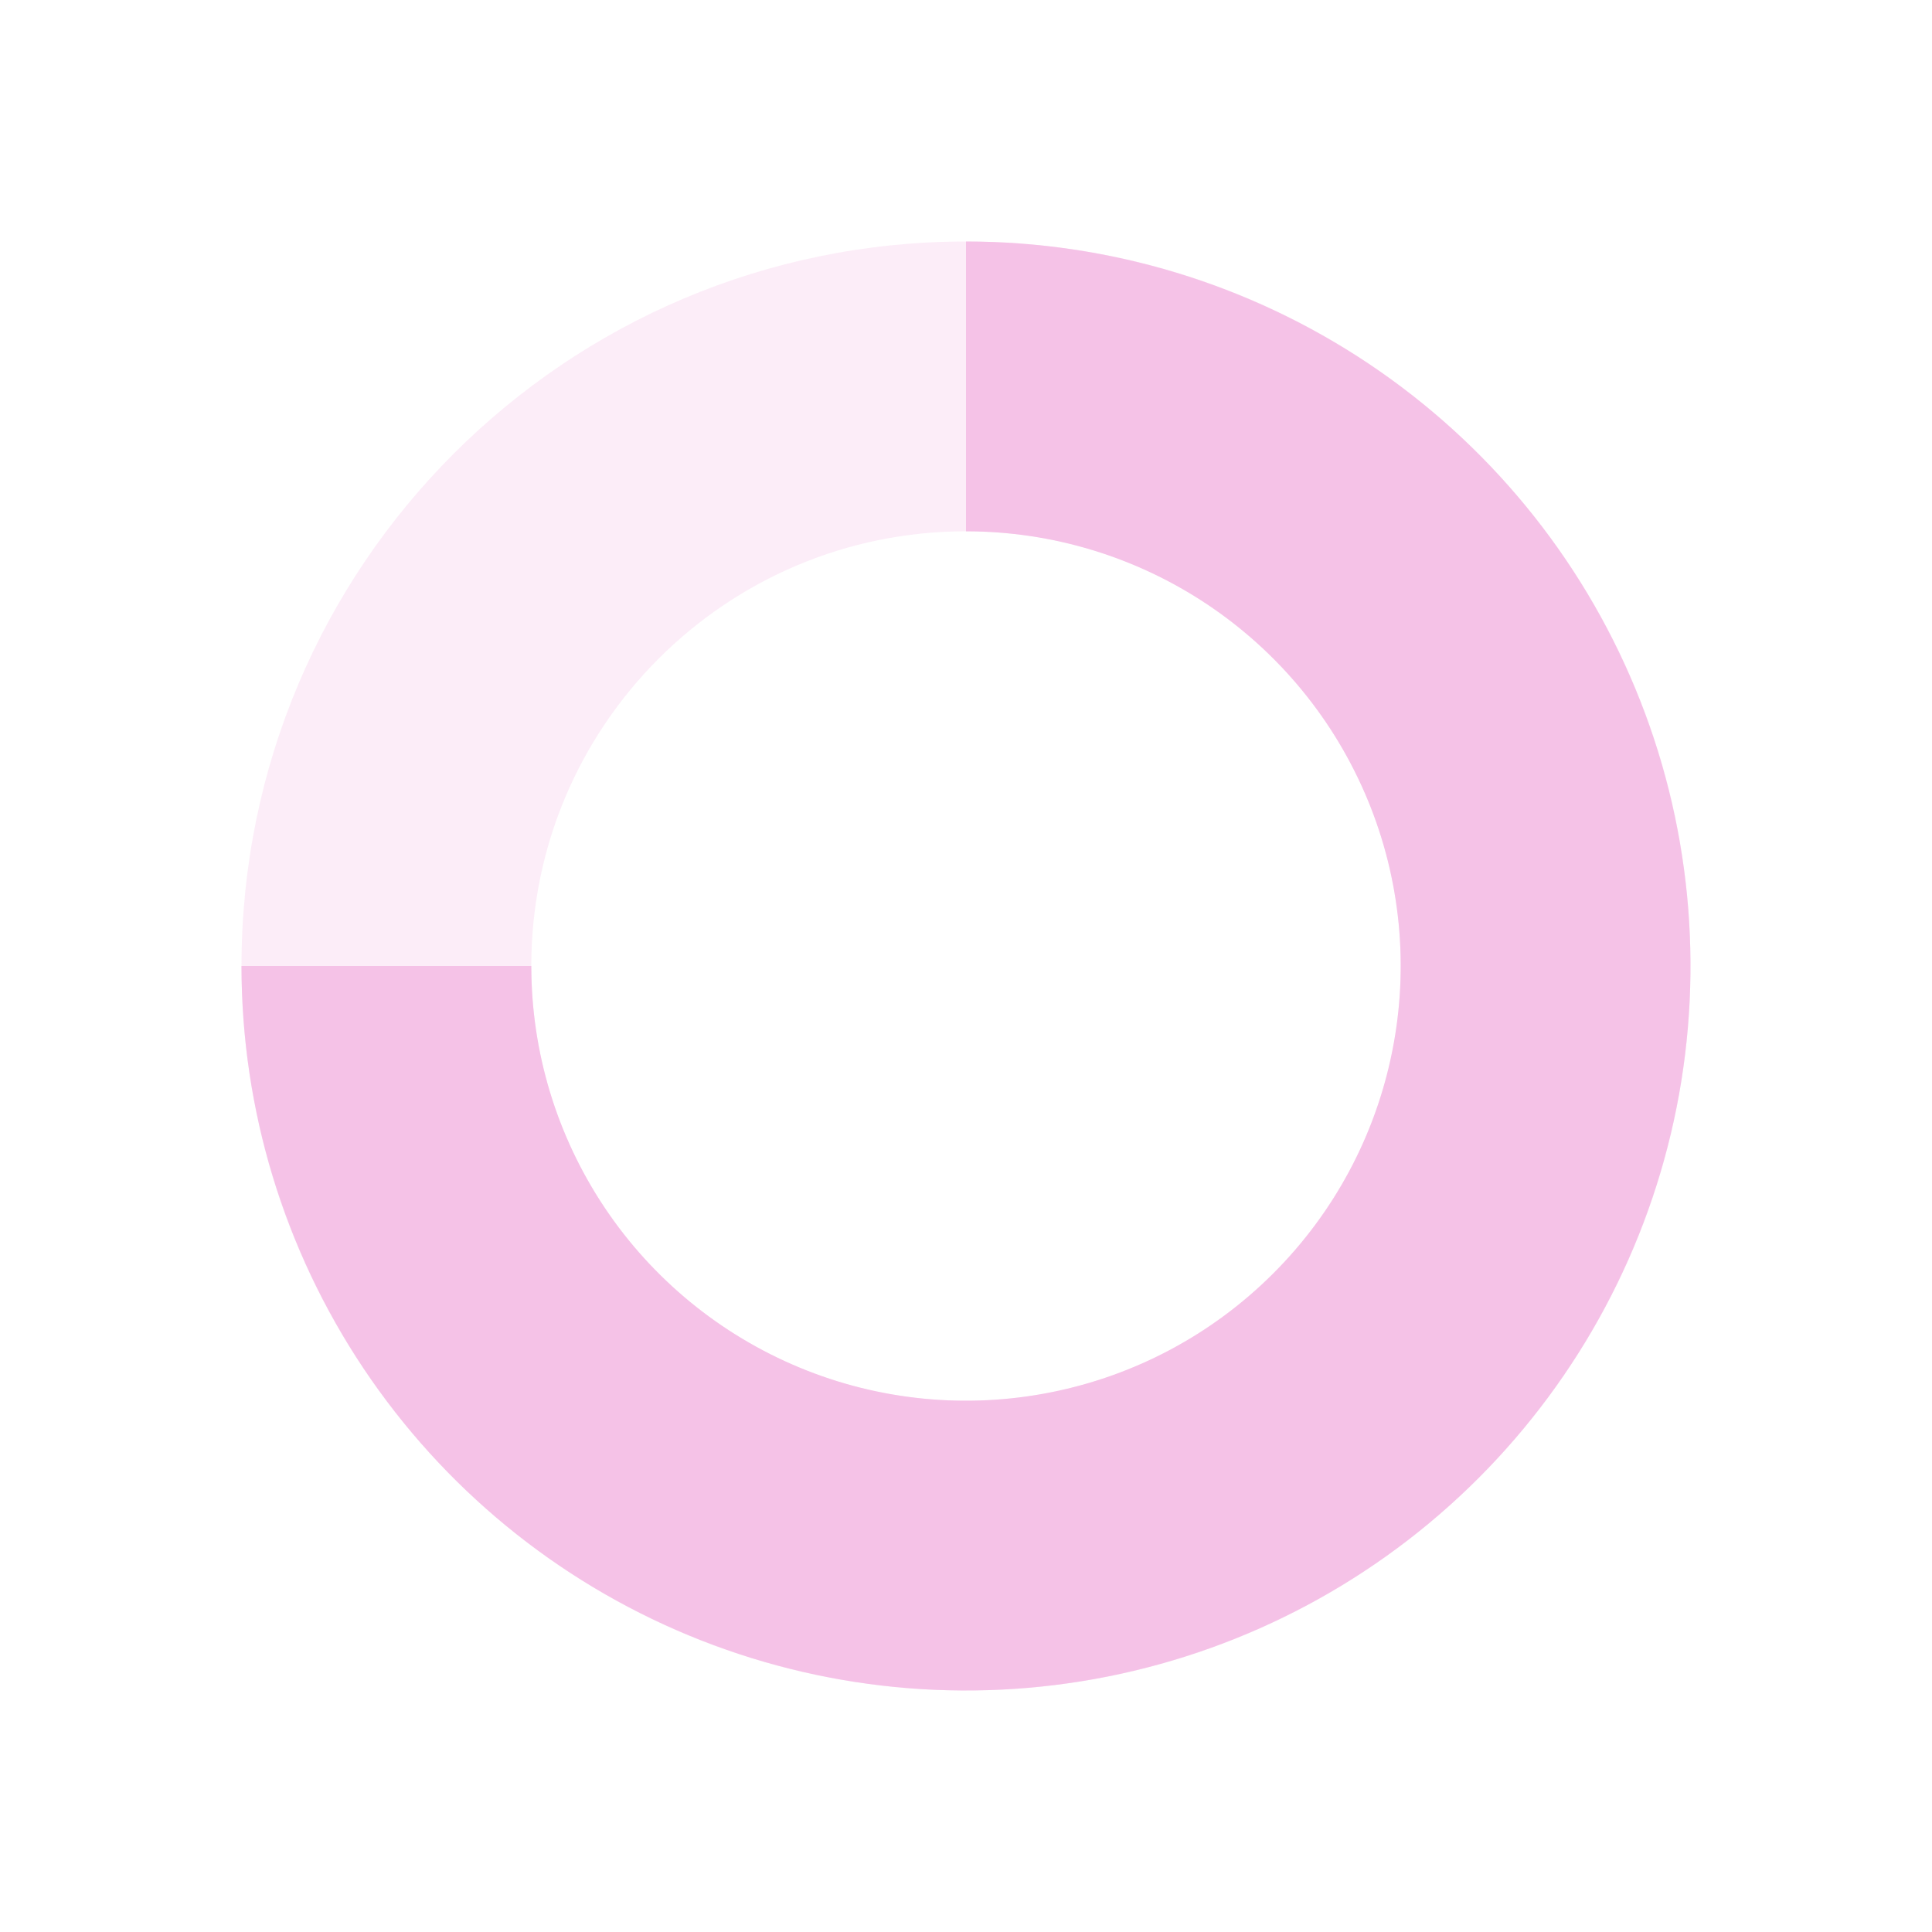 <svg width="24" height="24" viewBox="0 0 24 24" fill="none" xmlns="http://www.w3.org/2000/svg">
<path opacity="0.3" d="M21 12C21 16.971 16.971 21 12 21C7.029 21 3 16.971 3 12C3 7.029 7.029 3 12 3C16.971 3 21 7.029 21 12ZM6.6 12C6.6 14.982 9.018 17.4 12 17.4C14.982 17.4 17.4 14.982 17.4 12C17.4 9.018 14.982 6.6 12 6.6C9.018 6.6 6.6 9.018 6.6 12Z" fill="#f5c2e7"/>
<path d="M3 12C3 13.78 3.528 15.52 4.517 17C5.506 18.48 6.911 19.634 8.556 20.315C10.2 20.996 12.01 21.174 13.756 20.827C15.502 20.48 17.105 19.623 18.364 18.364C19.623 17.105 20.48 15.502 20.827 13.756C21.174 12.01 20.996 10.2 20.315 8.556C19.634 6.911 18.48 5.506 17 4.517C15.52 3.528 13.78 3 12 3L12 6.6C13.068 6.6 14.112 6.917 15 7.51C15.888 8.103 16.58 8.947 16.989 9.934C17.398 10.92 17.505 12.006 17.296 13.053C17.088 14.101 16.574 15.063 15.818 15.818C15.063 16.574 14.101 17.088 13.053 17.296C12.006 17.505 10.92 17.398 9.934 16.989C8.947 16.58 8.103 15.888 7.51 15C6.917 14.112 6.6 13.068 6.6 12L3 12Z" fill="#f5c2e7"/>
</svg>
